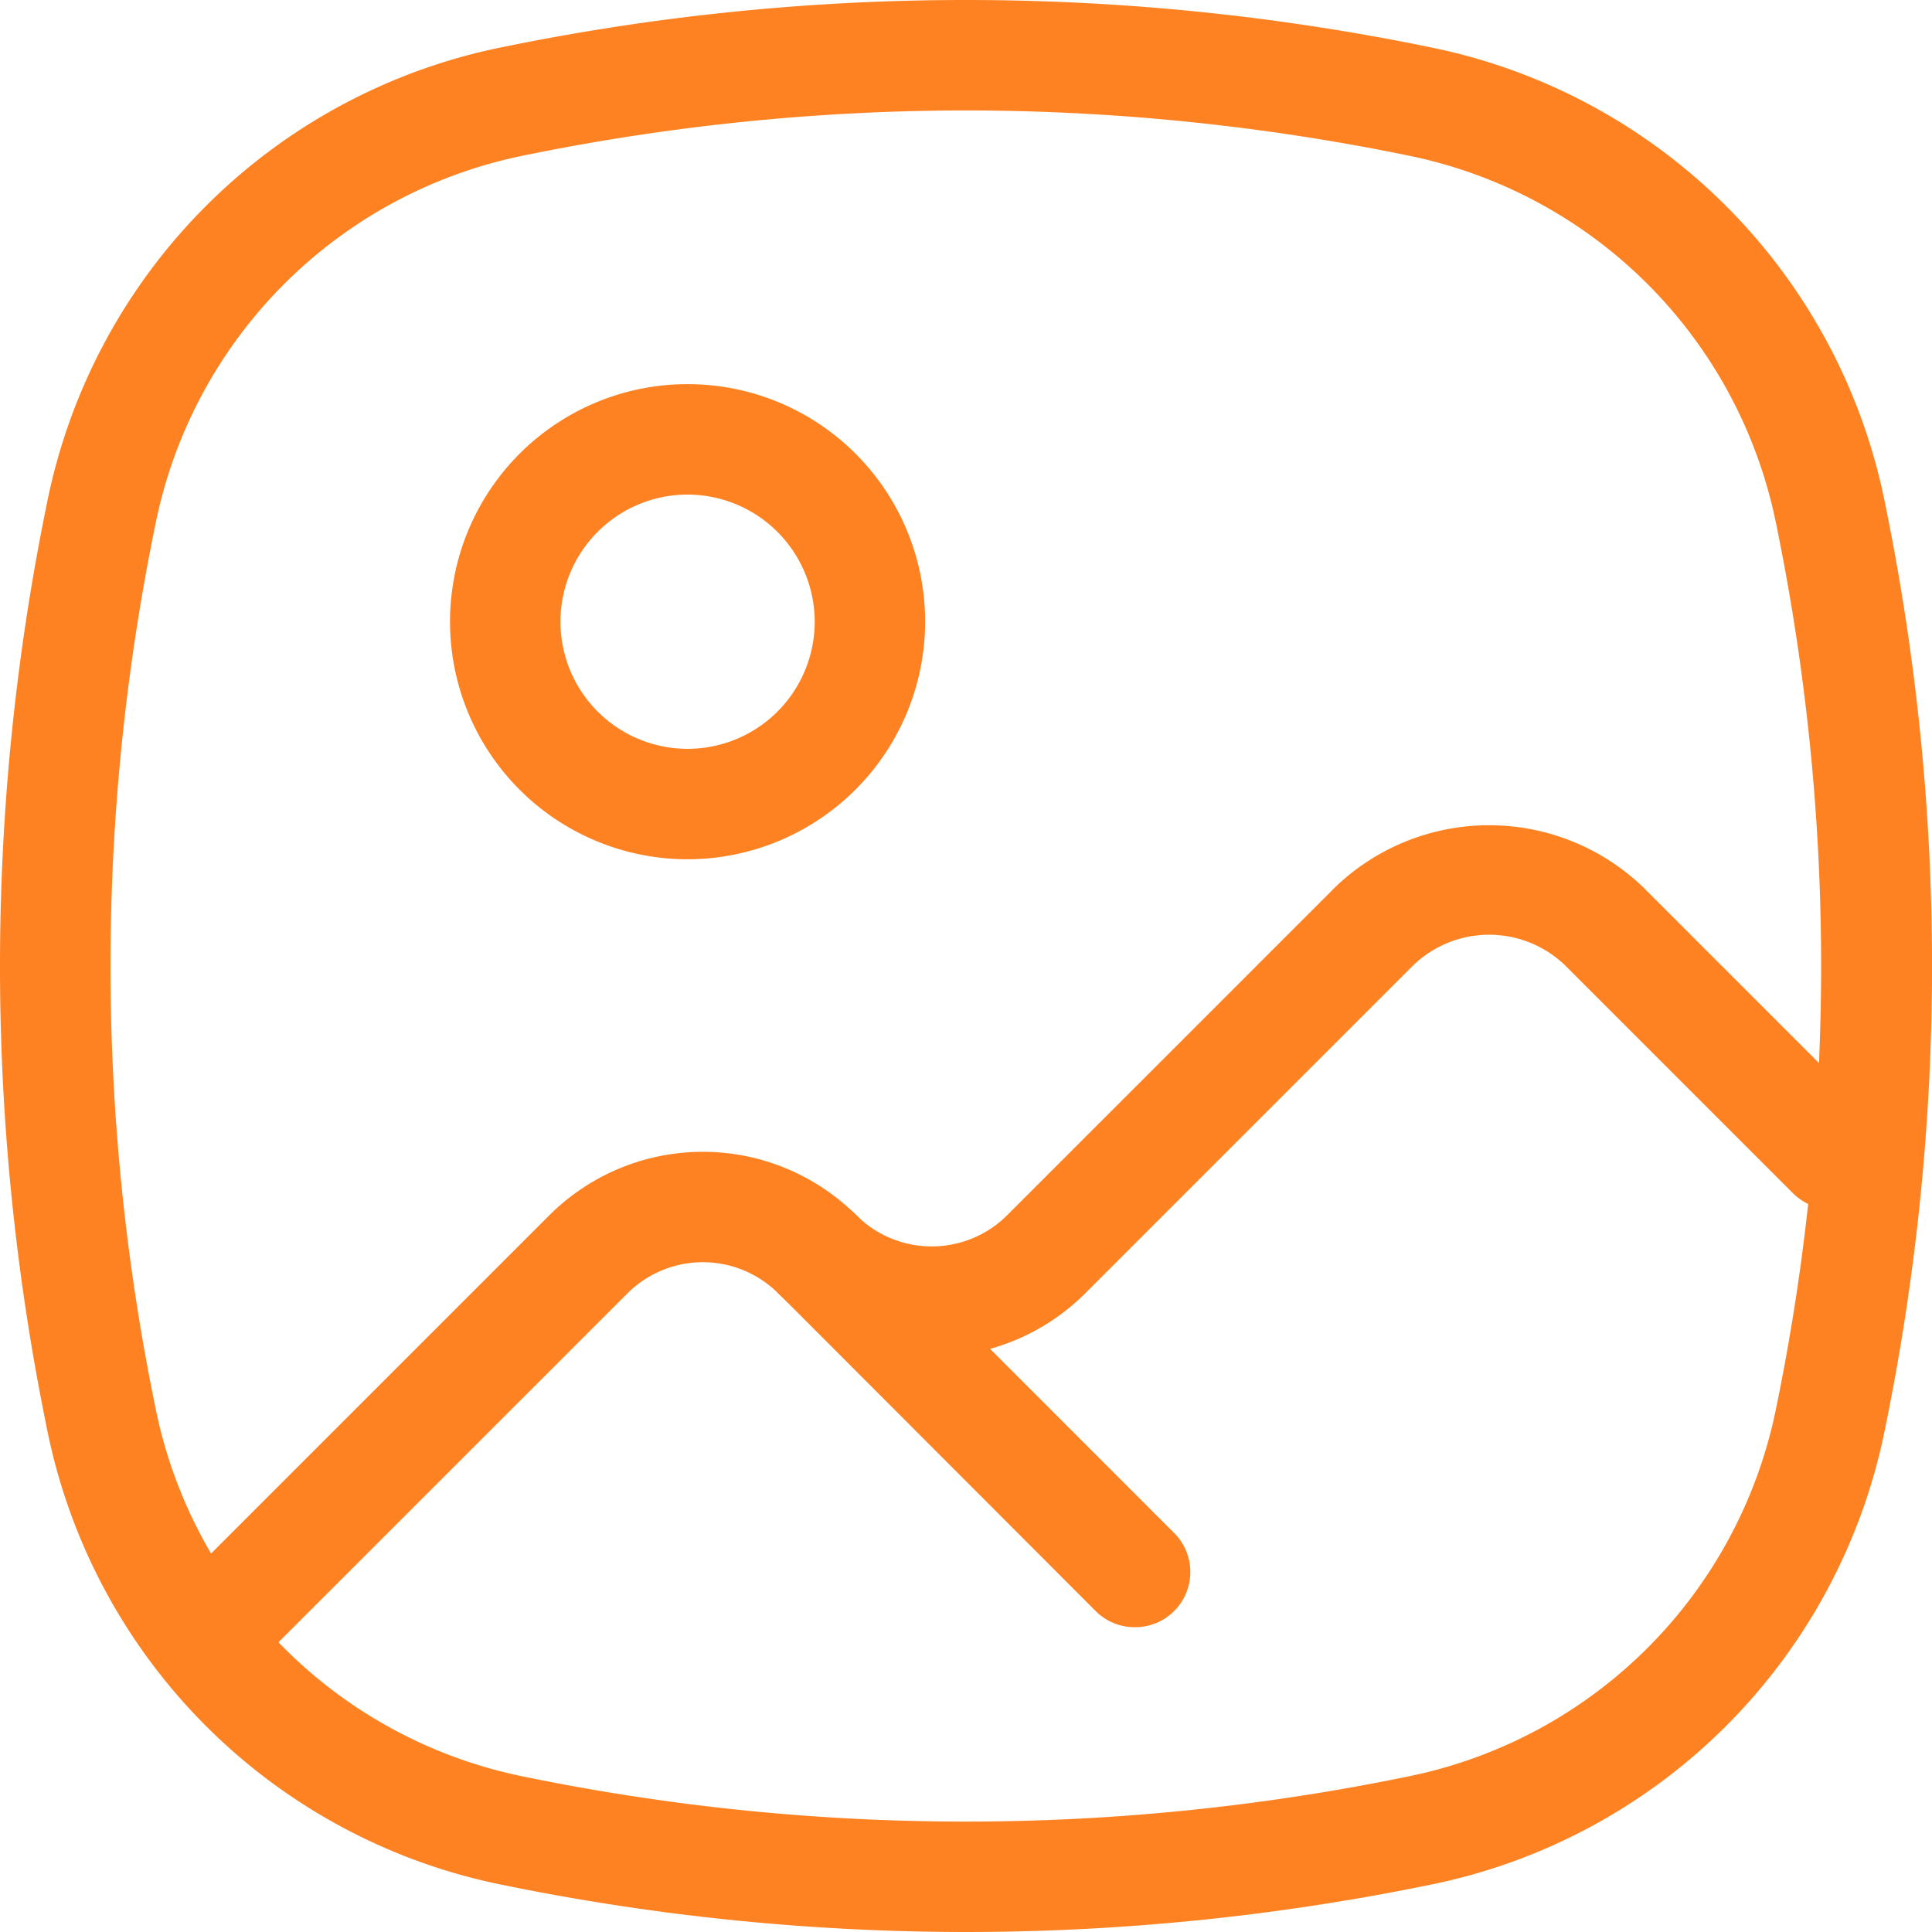 <svg id="Component_12_4" data-name="Component 12 – 4" xmlns="http://www.w3.org/2000/svg" xmlns:xlink="http://www.w3.org/1999/xlink" width="22.934" height="22.934" viewBox="0 0 22.934 22.934">
  <defs>
    <clipPath id="clip-path">
      <rect id="Rectangle_5" data-name="Rectangle 5" width="22.934" height="22.934" fill="#ff8222"/>
    </clipPath>
  </defs>
  <g id="Group_12" data-name="Group 12" clip-path="url(#clip-path)">
    <path id="Path_91" data-name="Path 91" d="M11.467,22.934a27.443,27.443,0,0,1-5.525-.564A6.9,6.9,0,0,1,.564,16.992a27.345,27.345,0,0,1,0-11.051A6.9,6.9,0,0,1,5.942.564a27.345,27.345,0,0,1,11.051,0A6.9,6.9,0,0,1,22.37,5.942a27.327,27.327,0,0,1,0,11.051,6.9,6.9,0,0,1-5.377,5.377,27.438,27.438,0,0,1-5.525.564m0-21.623a26.183,26.183,0,0,0-5.262.537A5.589,5.589,0,0,0,1.849,6.205a26.034,26.034,0,0,0,0,10.524A5.588,5.588,0,0,0,6.2,21.086a26.036,26.036,0,0,0,10.524,0h0a5.589,5.589,0,0,0,4.357-4.357,26.055,26.055,0,0,0,0-10.524,5.589,5.589,0,0,0-4.357-4.357,26.178,26.178,0,0,0-5.262-.537" transform="translate(0 0)" fill="#ff8222"/>
    <path id="Path_92" data-name="Path 92" d="M4.178,29.181a.655.655,0,0,1-.463-1.119L8.22,23.557a2.58,2.58,0,0,1,3.644,0,1.268,1.268,0,0,0,1.79,0l3.9-3.9a2.639,2.639,0,0,1,3.644,0l2.71,2.71a.655.655,0,0,1-.927.927l-2.71-2.71a1.3,1.3,0,0,0-1.79,0l-3.9,3.9a2.579,2.579,0,0,1-3.644,0,1.268,1.268,0,0,0-1.79,0L4.641,28.989a.653.653,0,0,1-.463.192" transform="translate(-1.699 -9.131)" fill="#ff8222"/>
    <path id="Path_93" data-name="Path 93" d="M21.9,32.581a.653.653,0,0,1-.463-.192L17.67,28.617a.655.655,0,1,1,.927-.927l3.771,3.772a.655.655,0,0,1-.463,1.119" transform="translate(-8.431 -13.265)" fill="#ff8222"/>
    <path id="Path_94" data-name="Path 94" d="M13.141,14.45a2.82,2.82,0,1,1,2.82-2.82,2.823,2.823,0,0,1-2.82,2.82m0-4.329A1.509,1.509,0,1,0,14.65,11.63a1.511,1.511,0,0,0-1.509-1.509" transform="translate(-4.979 -4.25)" fill="#ff8222"/>
  </g>
</svg>
